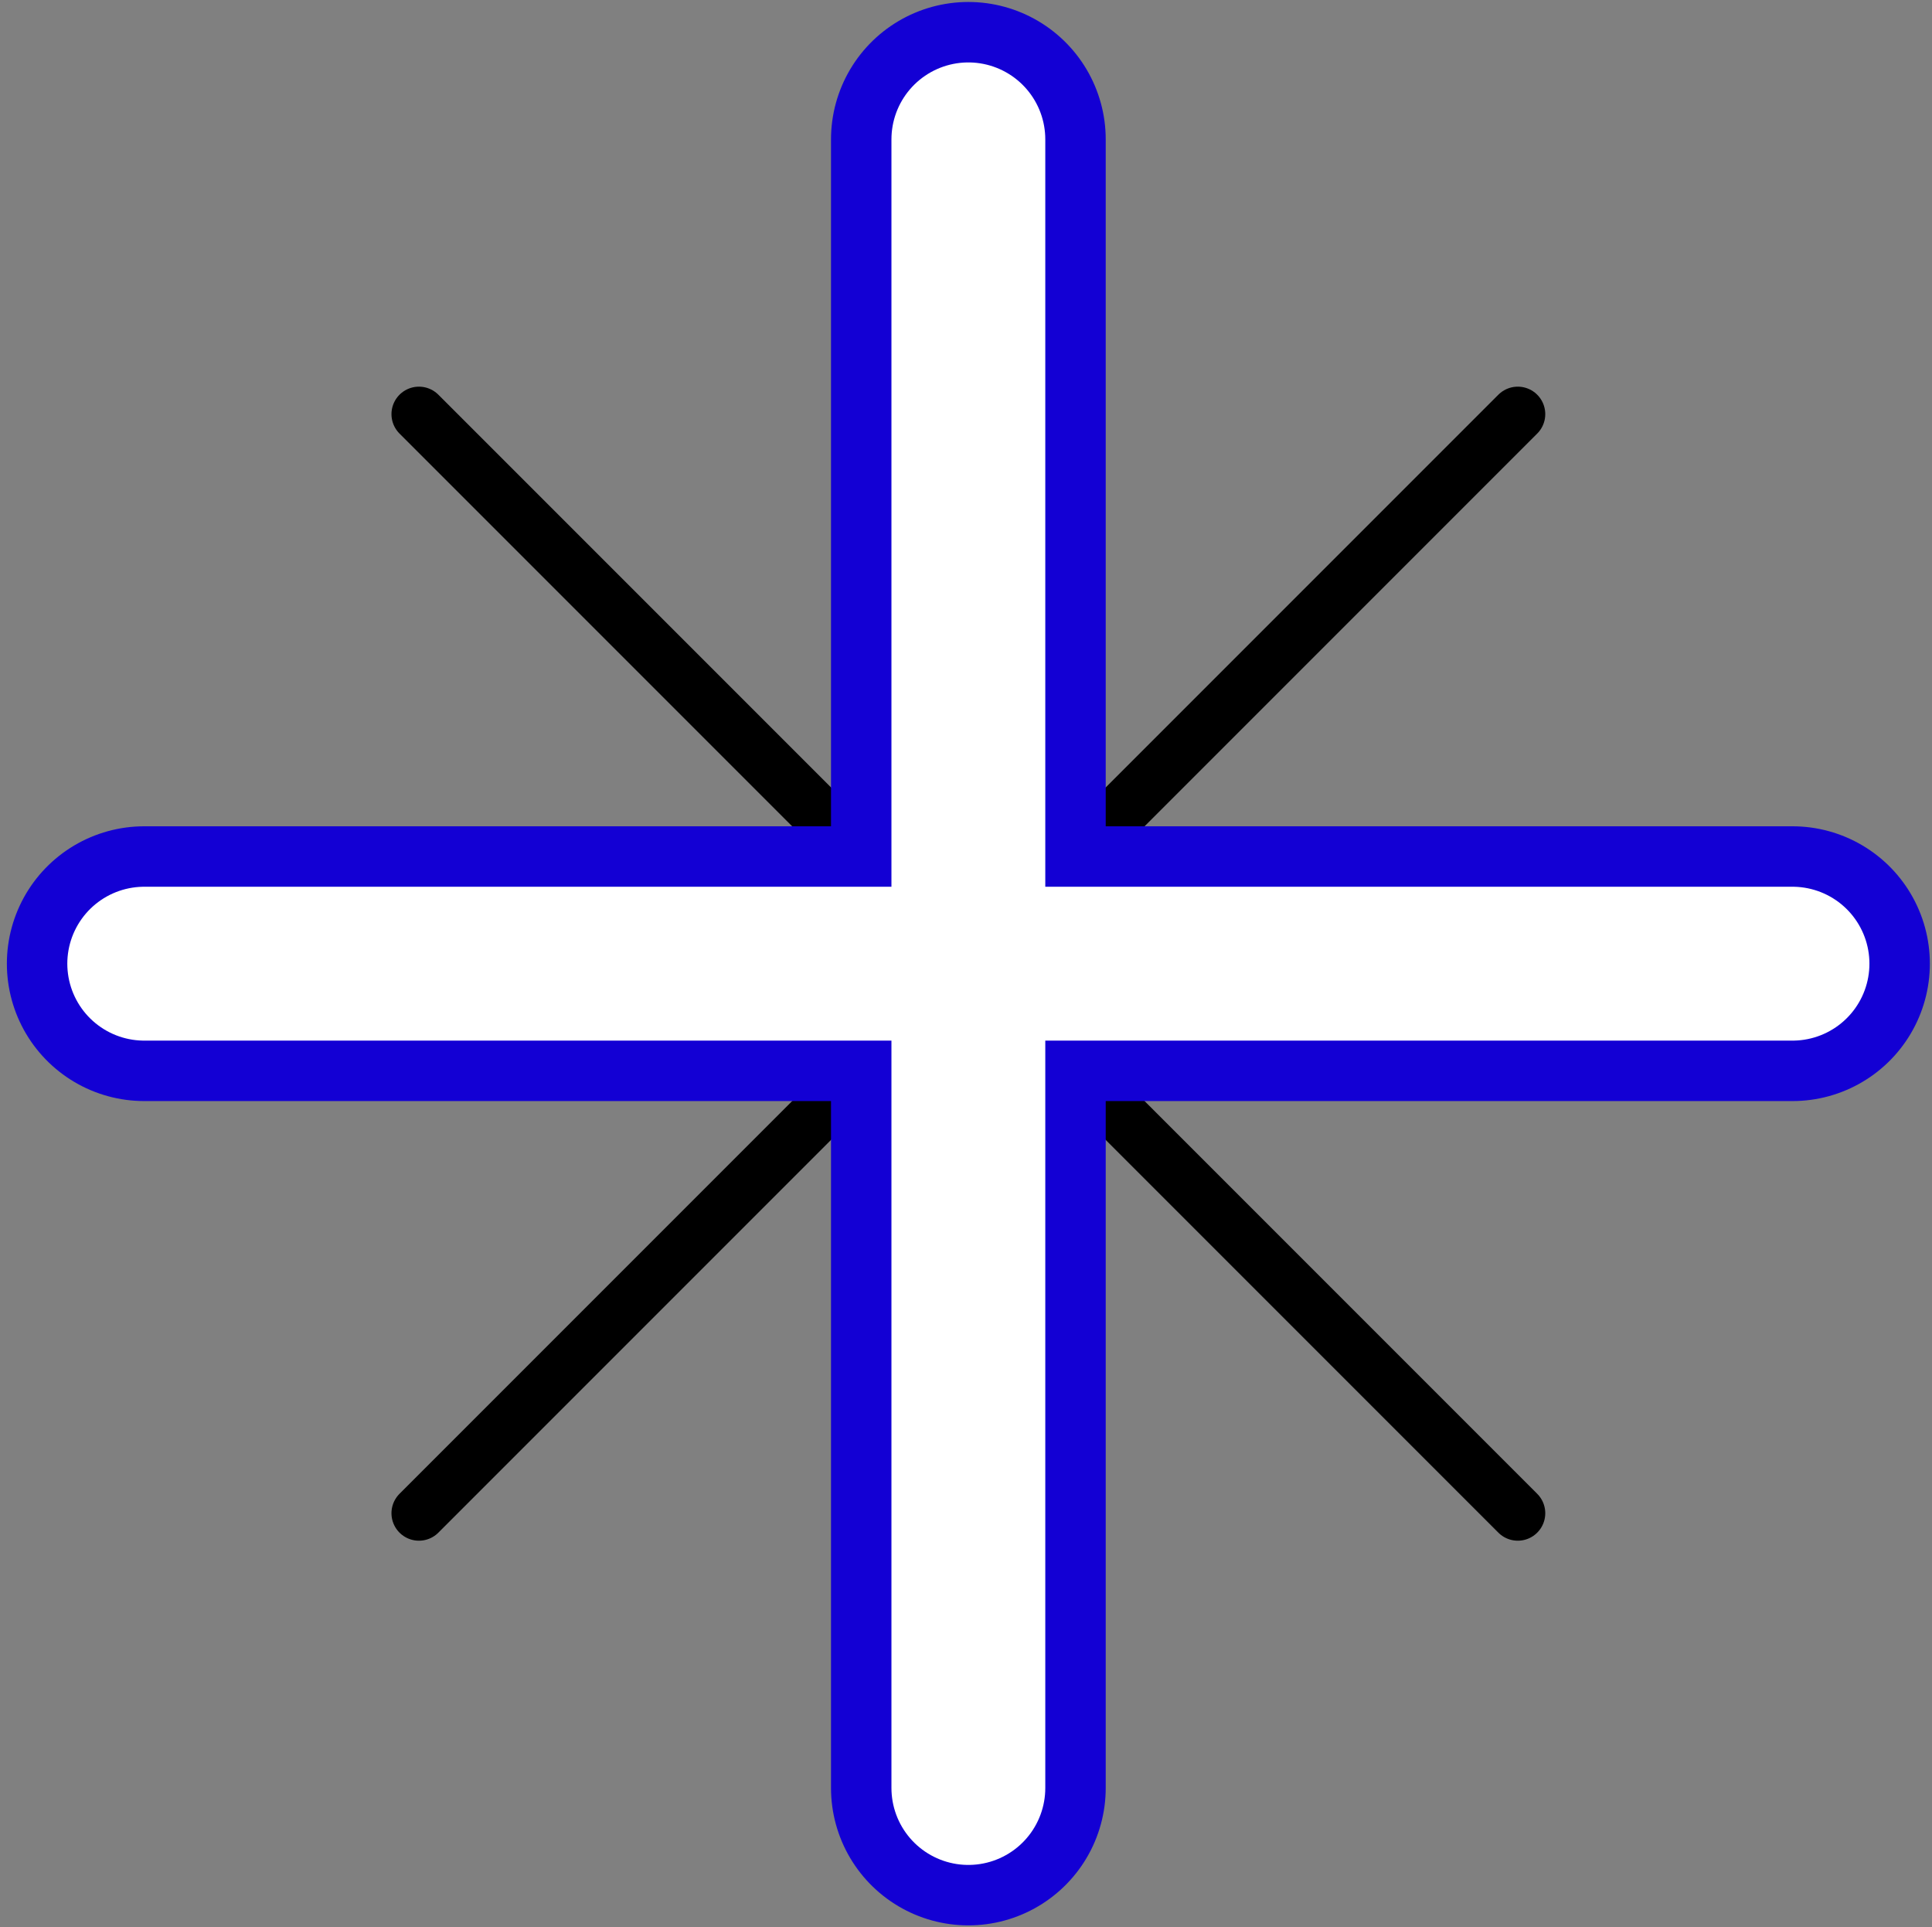 <?xml version="1.0" encoding="UTF-8" standalone="no"?>
<!-- Created with Inkscape (http://www.inkscape.org/) -->

<svg
   xmlns:dc="http://purl.org/dc/elements/1.1/"
   xmlns:cc="http://creativecommons.org/ns#"
   xmlns:rdf="http://www.w3.org/1999/02/22-rdf-syntax-ns#"
   xmlns:svg="http://www.w3.org/2000/svg"
   xmlns="http://www.w3.org/2000/svg"
   xmlns:sodipodi="http://sodipodi.sourceforge.net/DTD/sodipodi-0.dtd"
   xmlns:inkscape="http://www.inkscape.org/namespaces/inkscape"
   width="35.164"
   height="35.067"
   id="svg2"
   version="1.1"
   inkscape:version="0.48.1 r9760"
   sodipodi:docname="colloquium-select.svg">
  <rect width="100%" height="100%" fill="#808080" stroke="none"/>
  <defs
     id="defs4" />
  <sodipodi:namedview
     id="base"
     pagecolor="#ffffff"
     bordercolor="#666666"
     borderopacity="1.0"
     inkscape:pageopacity="0.0"
     inkscape:pageshadow="2"
     inkscape:zoom="3.959798"
     inkscape:cx="14.435985"
     inkscape:cy="4.4353291"
     inkscape:document-units="px"
     inkscape:current-layer="layer1"
     showgrid="true"
     inkscape:window-width="919"
     inkscape:window-height="635"
     inkscape:window-x="119"
     inkscape:window-y="236"
     inkscape:window-maximized="0"
     fit-margin-top="0"
     fit-margin-left="0"
     fit-margin-right="0"
     fit-margin-bottom="0">
    <inkscape:grid
       type="xygrid"
       id="grid2985"
       empspacing="5"
       visible="true"
       enabled="true"
       snapvisiblegridlinesonly="true" />
  </sodipodi:namedview>
  <g
     inkscape:label="Layer 1"
     inkscape:groupmode="layer"
     id="layer1"
     transform="translate(-297.122,-552.406)">
    <path
       style="fill:none;stroke:#000000;stroke-width:1px;stroke-linecap:round;stroke-linejoin:miter;stroke-opacity:1"
       d="m 55,10.067 20,20"
       id="path3919"
       inkscape:connector-curvature="0"
       transform="translate(249.747,549.875)" />
    <path
       style="fill:none;stroke:#000000;stroke-width:1px;stroke-linecap:round;stroke-linejoin:miter;stroke-opacity:1"
       d="m 75,10.067 -20,20"
       id="path3921"
       inkscape:connector-curvature="0"
       transform="translate(249.747,549.875)" />
    <path
       style="fill:none;stroke:#1300d4;stroke-width:5;stroke-linecap:round;stroke-linejoin:miter;stroke-miterlimit:4;stroke-opacity:1;stroke-dasharray:none"
       d="m 314.747,554.942 0,30"
       id="path3909"
       inkscape:connector-curvature="0" />
    <path
       style="fill:none;stroke:#1300d4;stroke-width:5;stroke-linecap:round;stroke-linejoin:miter;stroke-miterlimit:4;stroke-opacity:1;stroke-dasharray:none"
       d="m 299.747,569.942 30,0"
       id="path3911"
       inkscape:connector-curvature="0" />
    <path
       style="fill:none;stroke:#ffffff;stroke-width:2.8;stroke-linecap:round;stroke-linejoin:miter;stroke-miterlimit:4;stroke-opacity:1;stroke-dasharray:none"
       d="m 50,20.067 30,0"
       id="path3925"
       inkscape:connector-curvature="0"
       transform="translate(249.747,549.875)" />
    <path
       style="fill:none;stroke:#ffffff;stroke-width:2.8;stroke-linecap:round;stroke-linejoin:miter;stroke-miterlimit:4;stroke-opacity:1;stroke-dasharray:none"
       d="M 65,5.067 65,35.067"
       id="path3927"
       inkscape:connector-curvature="0"
       transform="translate(249.747,549.875)" />
  </g>
</svg>
